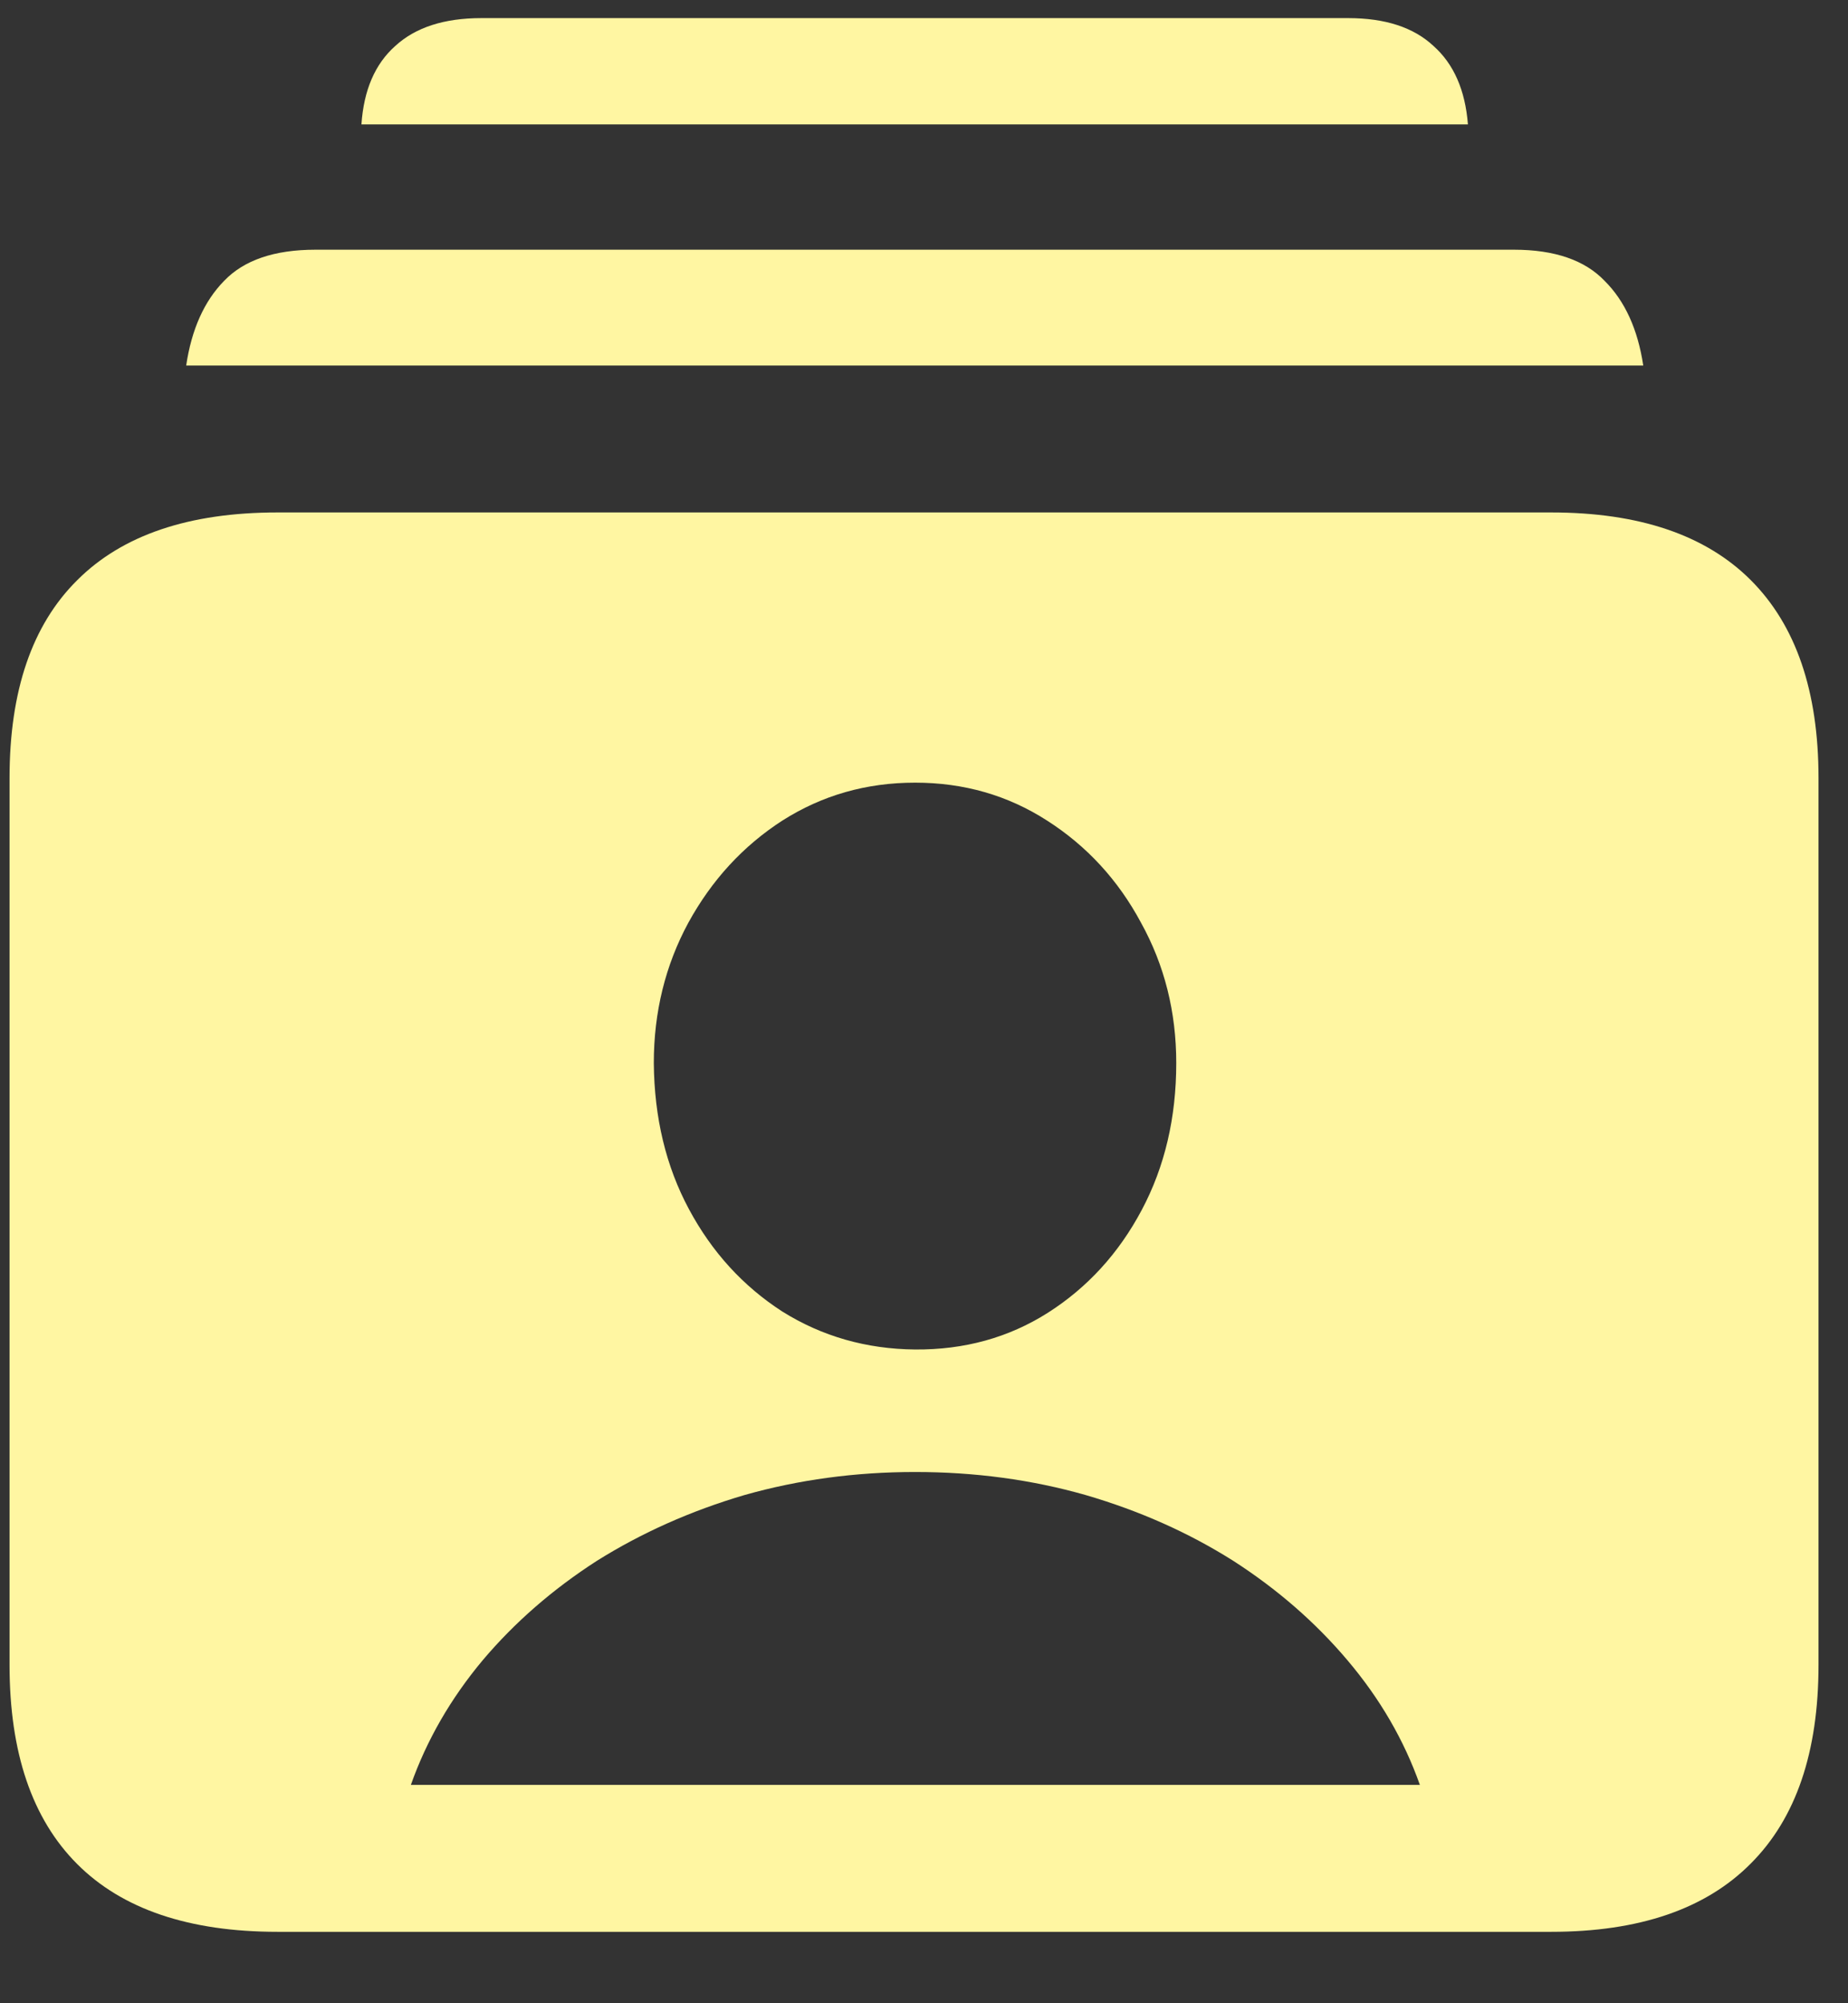 <svg width="24" height="26" viewBox="0 0 24 26" fill="none" xmlns="http://www.w3.org/2000/svg">
<rect x="0" y="0" width="24" height="26" fill="#333333" stroke="none"/>
<path d="M5.336 23.166H18.44C18.235 22.586 17.922 22.047 17.5 21.549C17.084 21.057 16.589 20.626 16.015 20.257C15.44 19.894 14.802 19.609 14.099 19.404C13.401 19.205 12.663 19.105 11.884 19.105C11.11 19.105 10.372 19.205 9.669 19.404C8.972 19.609 8.333 19.894 7.753 20.257C7.179 20.626 6.684 21.057 6.268 21.549C5.852 22.047 5.541 22.586 5.336 23.166ZM11.884 17.515C12.523 17.52 13.097 17.362 13.606 17.04C14.122 16.712 14.529 16.267 14.828 15.704C15.127 15.142 15.276 14.506 15.276 13.797C15.276 13.135 15.124 12.528 14.819 11.977C14.521 11.421 14.113 10.979 13.598 10.65C13.088 10.322 12.517 10.158 11.884 10.158C11.251 10.158 10.677 10.322 10.161 10.65C9.651 10.979 9.244 11.421 8.939 11.977C8.641 12.528 8.491 13.135 8.491 13.797C8.497 14.506 8.649 15.139 8.948 15.695C9.247 16.252 9.651 16.694 10.161 17.023C10.677 17.345 11.251 17.509 11.884 17.515ZM3.604 25.073C2.456 25.073 1.589 24.78 1.003 24.194C0.417 23.608 0.124 22.747 0.124 21.61V10.097C0.124 8.966 0.417 8.11 1.003 7.53C1.589 6.944 2.456 6.651 3.604 6.651H20.145C21.288 6.651 22.152 6.944 22.738 7.53C23.324 8.116 23.617 8.972 23.617 10.097V21.61C23.617 22.741 23.324 23.6 22.738 24.186C22.152 24.777 21.288 25.073 20.145 25.073H3.604ZM2.418 4.744C2.488 4.275 2.652 3.909 2.91 3.646C3.168 3.376 3.563 3.241 4.097 3.241H19.662C20.189 3.241 20.582 3.376 20.84 3.646C21.104 3.909 21.27 4.275 21.341 4.744H2.418ZM4.694 1.615C4.724 1.17 4.87 0.83 5.134 0.596C5.397 0.355 5.77 0.235 6.25 0.235H17.509C17.989 0.235 18.358 0.355 18.616 0.596C18.88 0.83 19.029 1.17 19.064 1.615H4.694Z" fill="#FFF6A2"/>
</svg>
